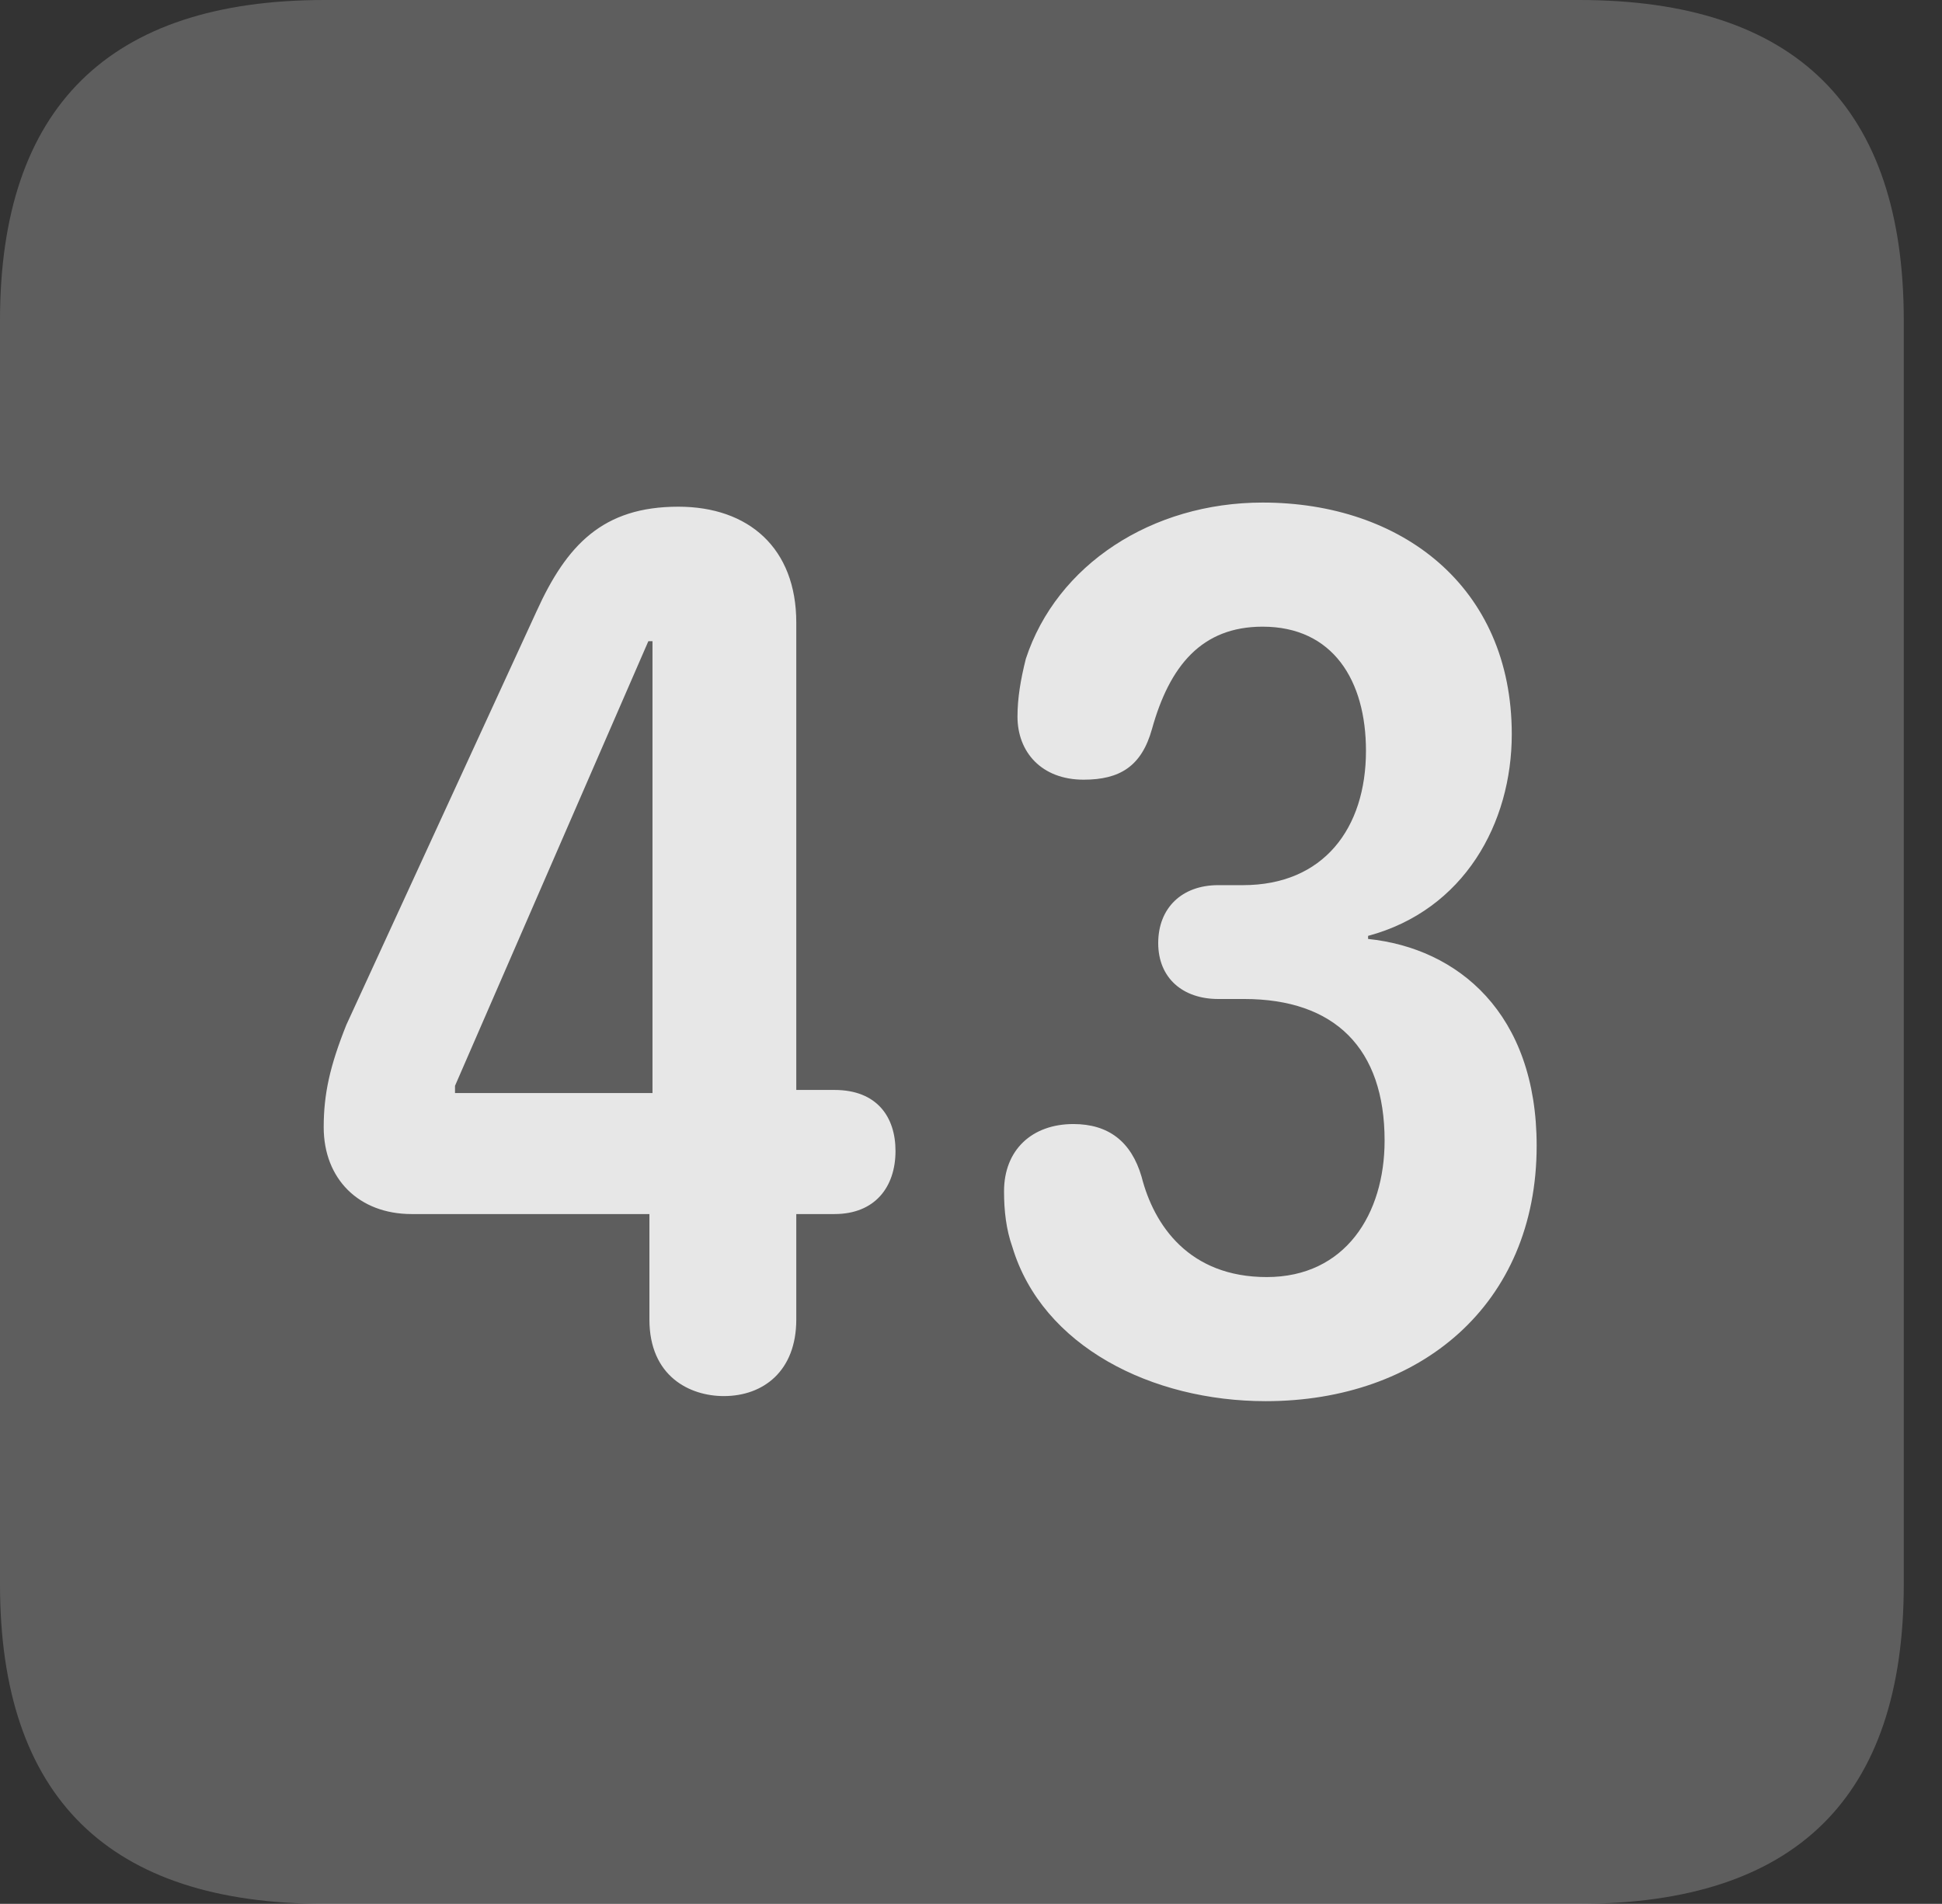 <?xml version="1.0" encoding="UTF-8"?>
<!--Generator: Apple Native CoreSVG 341-->
<!DOCTYPE svg
PUBLIC "-//W3C//DTD SVG 1.1//EN"
       "http://www.w3.org/Graphics/SVG/1.1/DTD/svg11.dtd">
<svg version="1.1" xmlns="http://www.w3.org/2000/svg" xmlns:xlink="http://www.w3.org/1999/xlink" viewBox="0 0 18.34 17.979">
 <rect x="0" y="0" width="18.34" height="17.979" fill="#333333" stroke="none"/>
 <g>
  <rect height="17.979" opacity="0" width="18.34" x="0" y="0"/>
  <path d="M3.066 17.979L14.912 17.979C16.963 17.979 17.979 16.973 17.979 14.961L17.979 3.027C17.979 1.016 16.963 0 14.912 0L3.066 0C1.025 0 0 1.016 0 3.027L0 14.961C0 16.973 1.025 17.979 3.066 17.979Z" fill="white" fill-opacity="0.212"/>
  <path d="M6.836 13.184C6.514 13.184 6.133 12.998 6.133 12.461L6.133 11.465L3.887 11.465C3.389 11.465 3.057 11.133 3.057 10.645C3.057 10.332 3.115 10.068 3.271 9.678L5.068 5.771C5.352 5.146 5.693 4.785 6.406 4.785C7.07 4.785 7.52 5.176 7.52 5.879L7.52 10.293L7.881 10.293C8.281 10.293 8.457 10.547 8.457 10.869C8.457 11.211 8.262 11.465 7.881 11.465L7.52 11.465L7.52 12.461C7.52 12.949 7.207 13.184 6.836 13.184ZM6.162 10.322L6.162 6.055L6.123 6.055L4.297 10.254L4.297 10.322ZM11.953 13.232C10.879 13.232 9.844 12.715 9.561 11.777C9.502 11.611 9.482 11.435 9.482 11.25C9.482 10.859 9.746 10.615 10.137 10.615C10.469 10.615 10.684 10.781 10.781 11.113C10.898 11.572 11.23 12.06 11.963 12.06C12.705 12.06 13.076 11.465 13.076 10.771C13.076 9.902 12.607 9.434 11.748 9.434L11.504 9.434C11.172 9.434 10.938 9.238 10.938 8.906C10.938 8.574 11.162 8.359 11.504 8.359L11.738 8.359C12.5 8.359 12.9 7.822 12.9 7.09C12.9 6.426 12.588 5.918 11.924 5.918C11.348 5.918 11.045 6.289 10.879 6.885C10.781 7.236 10.576 7.363 10.234 7.363C9.834 7.363 9.609 7.1 9.609 6.768C9.609 6.592 9.639 6.416 9.688 6.221C9.98 5.332 10.879 4.746 11.924 4.746C13.232 4.746 14.277 5.537 14.277 6.934C14.277 7.773 13.828 8.594 12.92 8.838L12.92 8.867C13.77 8.955 14.512 9.57 14.512 10.82C14.512 12.324 13.408 13.232 11.953 13.232Z" fill="white" fill-opacity="0.85"/>
 </g>
</svg>
